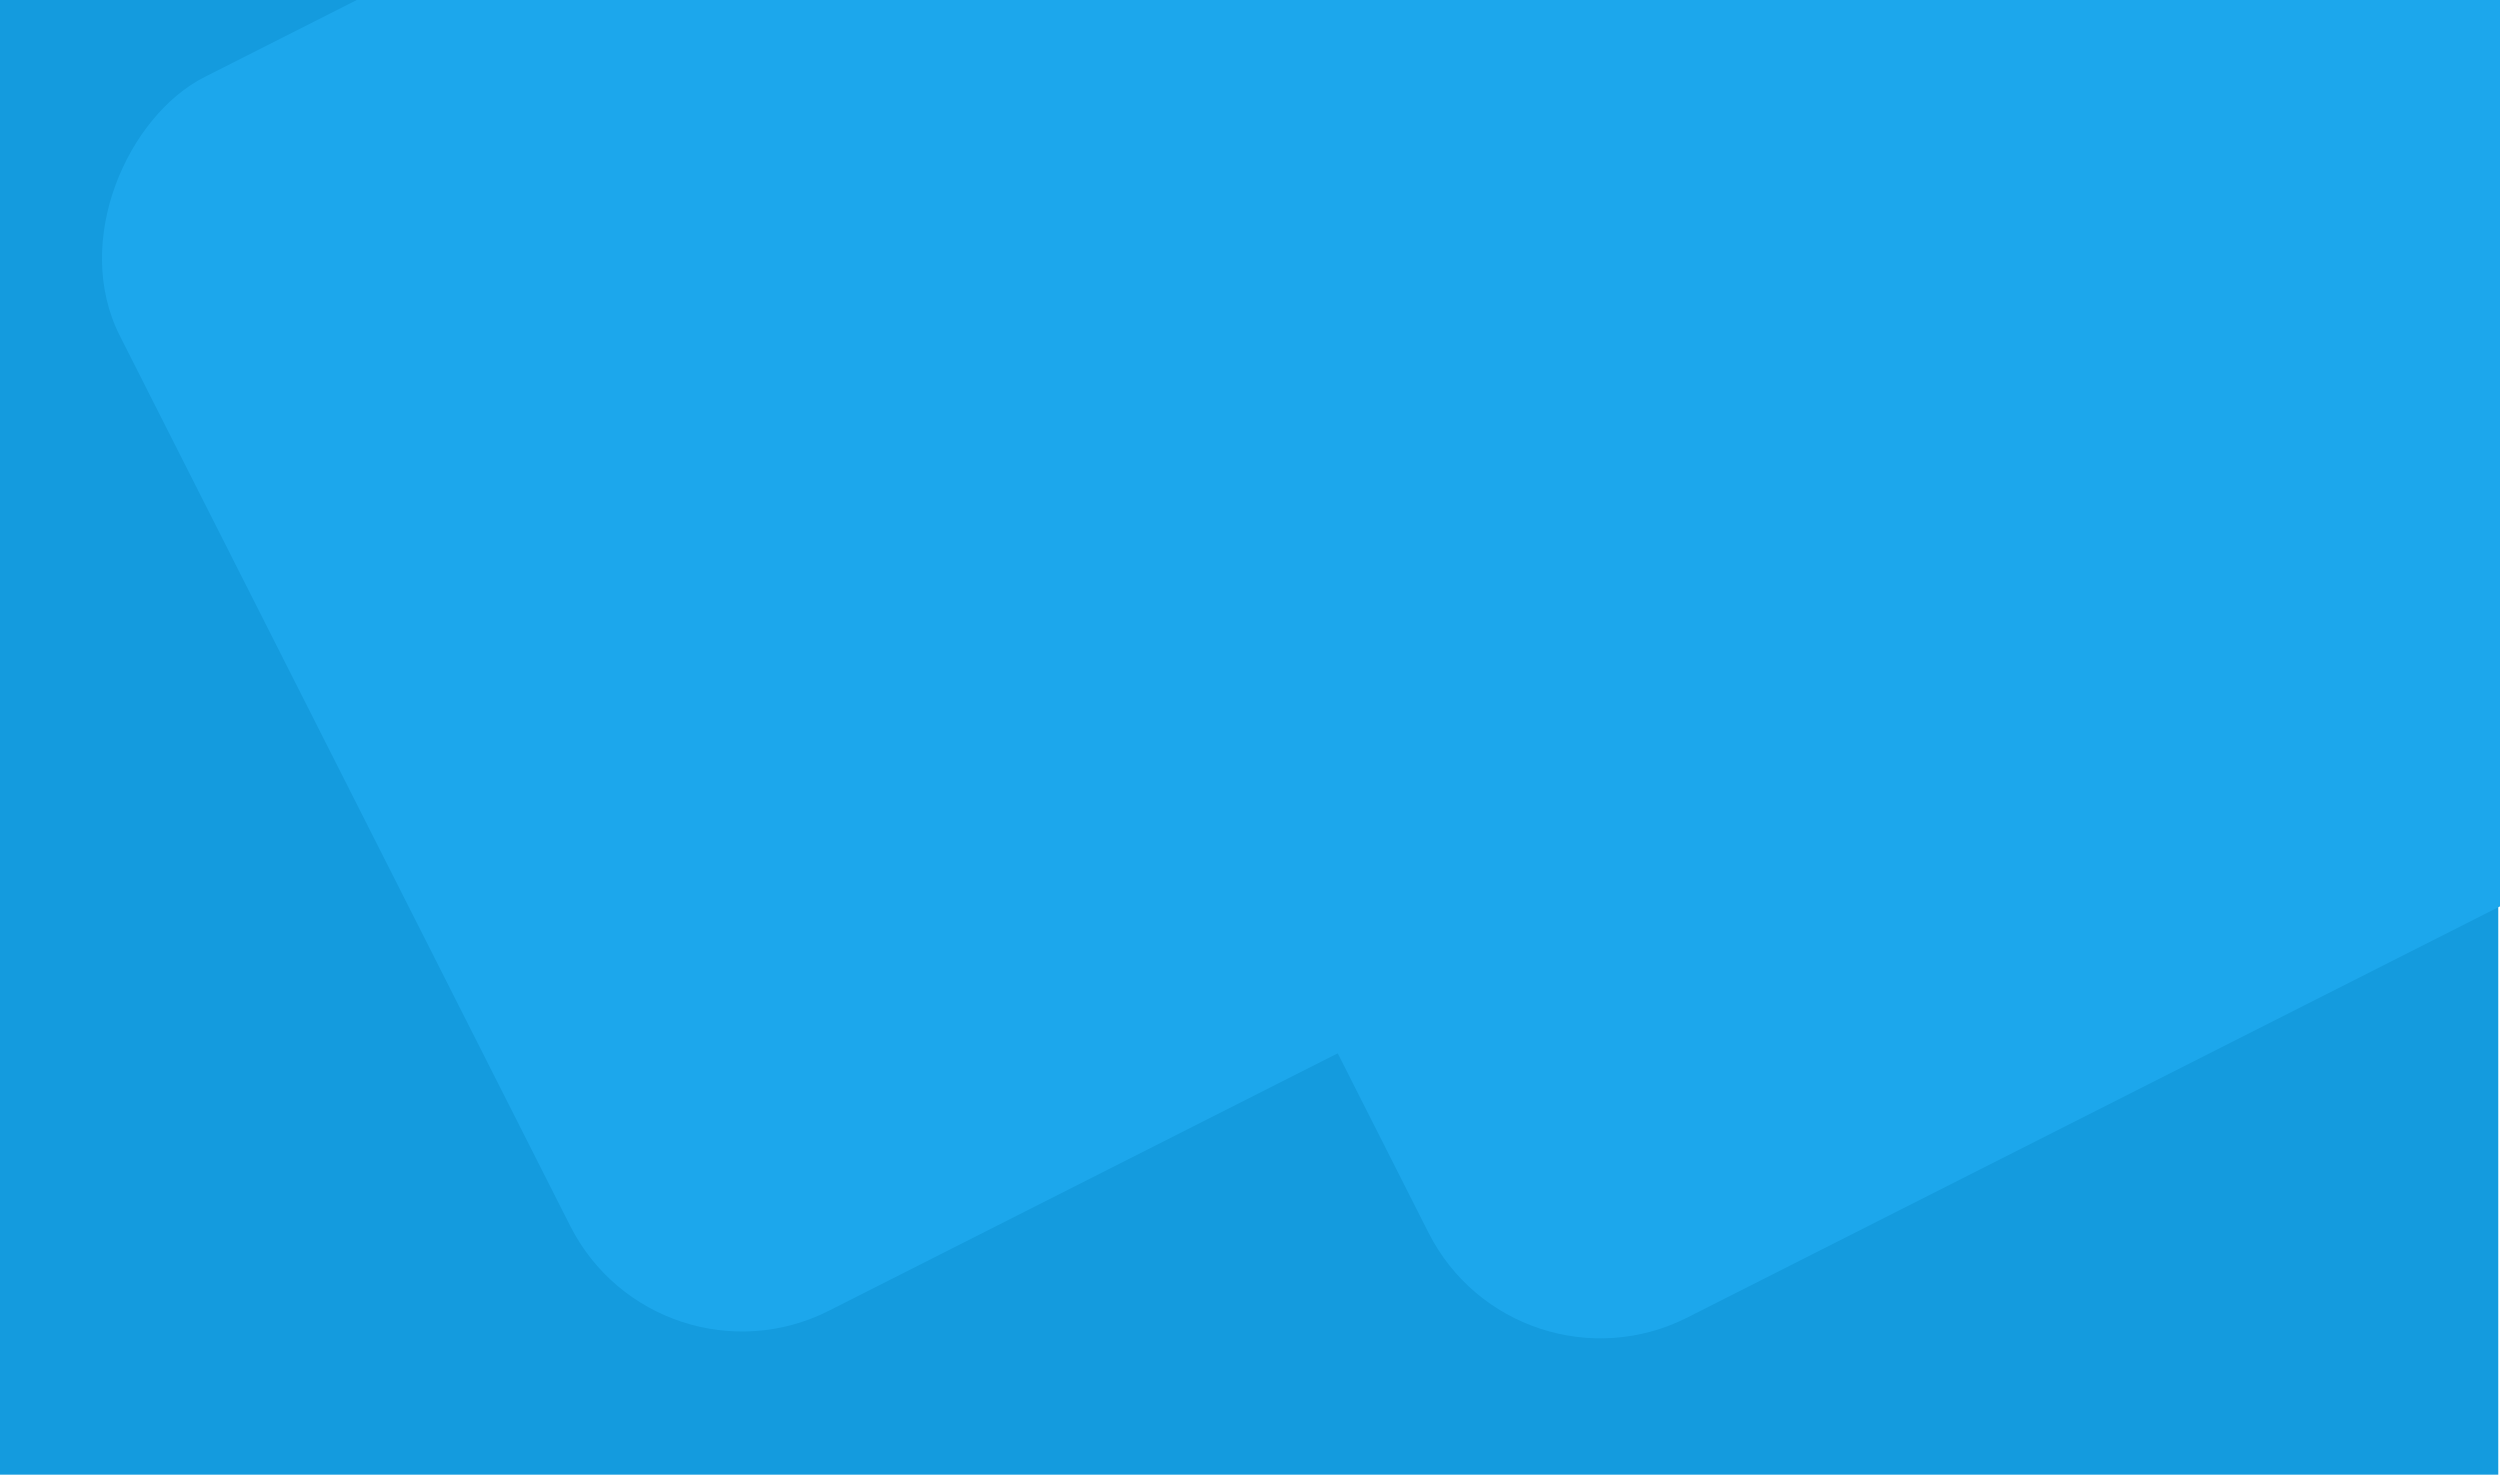 <svg width="1441" height="850" viewBox="0 0 1441 850" fill="none" xmlns="http://www.w3.org/2000/svg">
<g clip-path="url(#clip0)">
<rect width="1440" height="962" fill="#149BDE"/>
<g filter="url(#filter0_d)">
<rect x="852.493" y="796.558" width="705.484" height="2266.14" rx="111" transform="rotate(-116.837 852.493 796.558)" fill="#1CA7EC"/>
</g>
<g filter="url(#filter1_d)">
<rect x="357.749" y="792.614" width="796.982" height="2244.91" rx="111" transform="rotate(-116.837 357.749 792.614)" fill="#1CA7EC"/>
</g>
</g>
<defs>
<filter id="filter0_d" x="505.132" y="-892.868" width="2440.3" height="1752.29" filterUnits="userSpaceOnUse" color-interpolation-filters="sRGB">
<feFlood flood-opacity="0" result="BackgroundImageFix"/>
<feColorMatrix in="SourceAlpha" type="matrix" values="0 0 0 0 0 0 0 0 0 0 0 0 0 0 0 0 0 0 127 0"/>
<feOffset dx="21" dy="13"/>
<feGaussianBlur stdDeviation="44"/>
<feColorMatrix type="matrix" values="0 0 0 0 0.098 0 0 0 0 0.562 0 0 0 0 0.824 0 0 0 1 0"/>
<feBlend mode="normal" in2="BackgroundImageFix" result="effect1_dropShadow"/>
<feBlend mode="normal" in="SourceGraphic" in2="effect1_dropShadow" result="shape"/>
</filter>
<filter id="filter1_d" x="-69.052" y="-1007" width="2538.92" height="1900.61" filterUnits="userSpaceOnUse" color-interpolation-filters="sRGB">
<feFlood flood-opacity="0" result="BackgroundImageFix"/>
<feColorMatrix in="SourceAlpha" type="matrix" values="0 0 0 0 0 0 0 0 0 0 0 0 0 0 0 0 0 0 127 0"/>
<feOffset dx="21" dy="13"/>
<feGaussianBlur stdDeviation="44"/>
<feColorMatrix type="matrix" values="0 0 0 0 0.098 0 0 0 0 0.562 0 0 0 0 0.824 0 0 0 1 0"/>
<feBlend mode="normal" in2="BackgroundImageFix" result="effect1_dropShadow"/>
<feBlend mode="normal" in="SourceGraphic" in2="effect1_dropShadow" result="shape"/>
</filter>
<clipPath id="clip0">
<rect width="1441" height="850" fill="white"/>
</clipPath>
</defs>
</svg>
